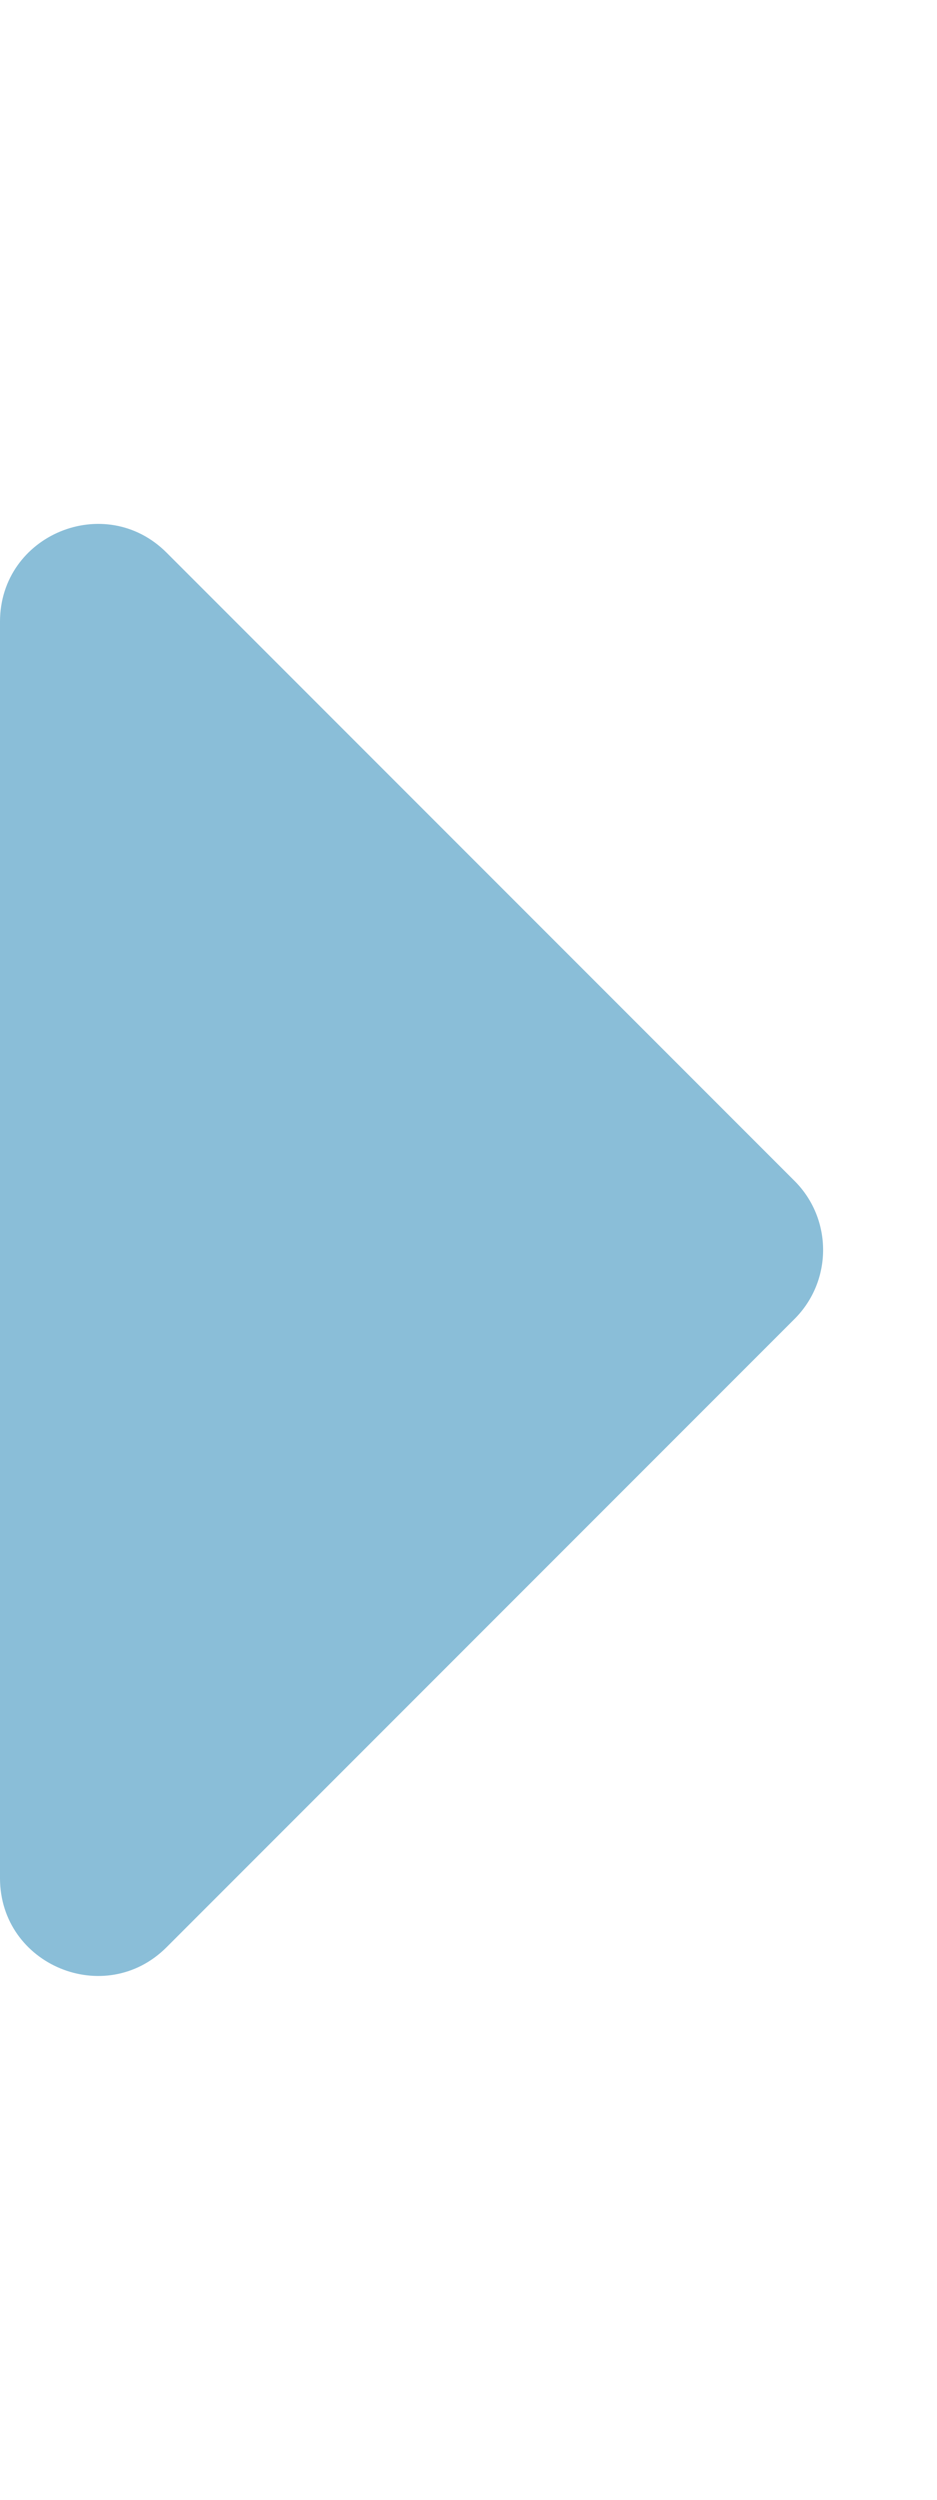 <svg xmlns="http://www.w3.org/2000/svg" viewBox="0 0 192 512" enable-background="new 0 0 500 500"><path style="fill:#8ABED8;" d="M0 384.662V127.338c0-17.818 21.543-26.741 34.142-14.142l128.662 128.662c7.81 7.81 7.81 20.474 0 28.284L34.142 398.804C21.543 411.404 0 402.48 0 384.662z"/></svg>
